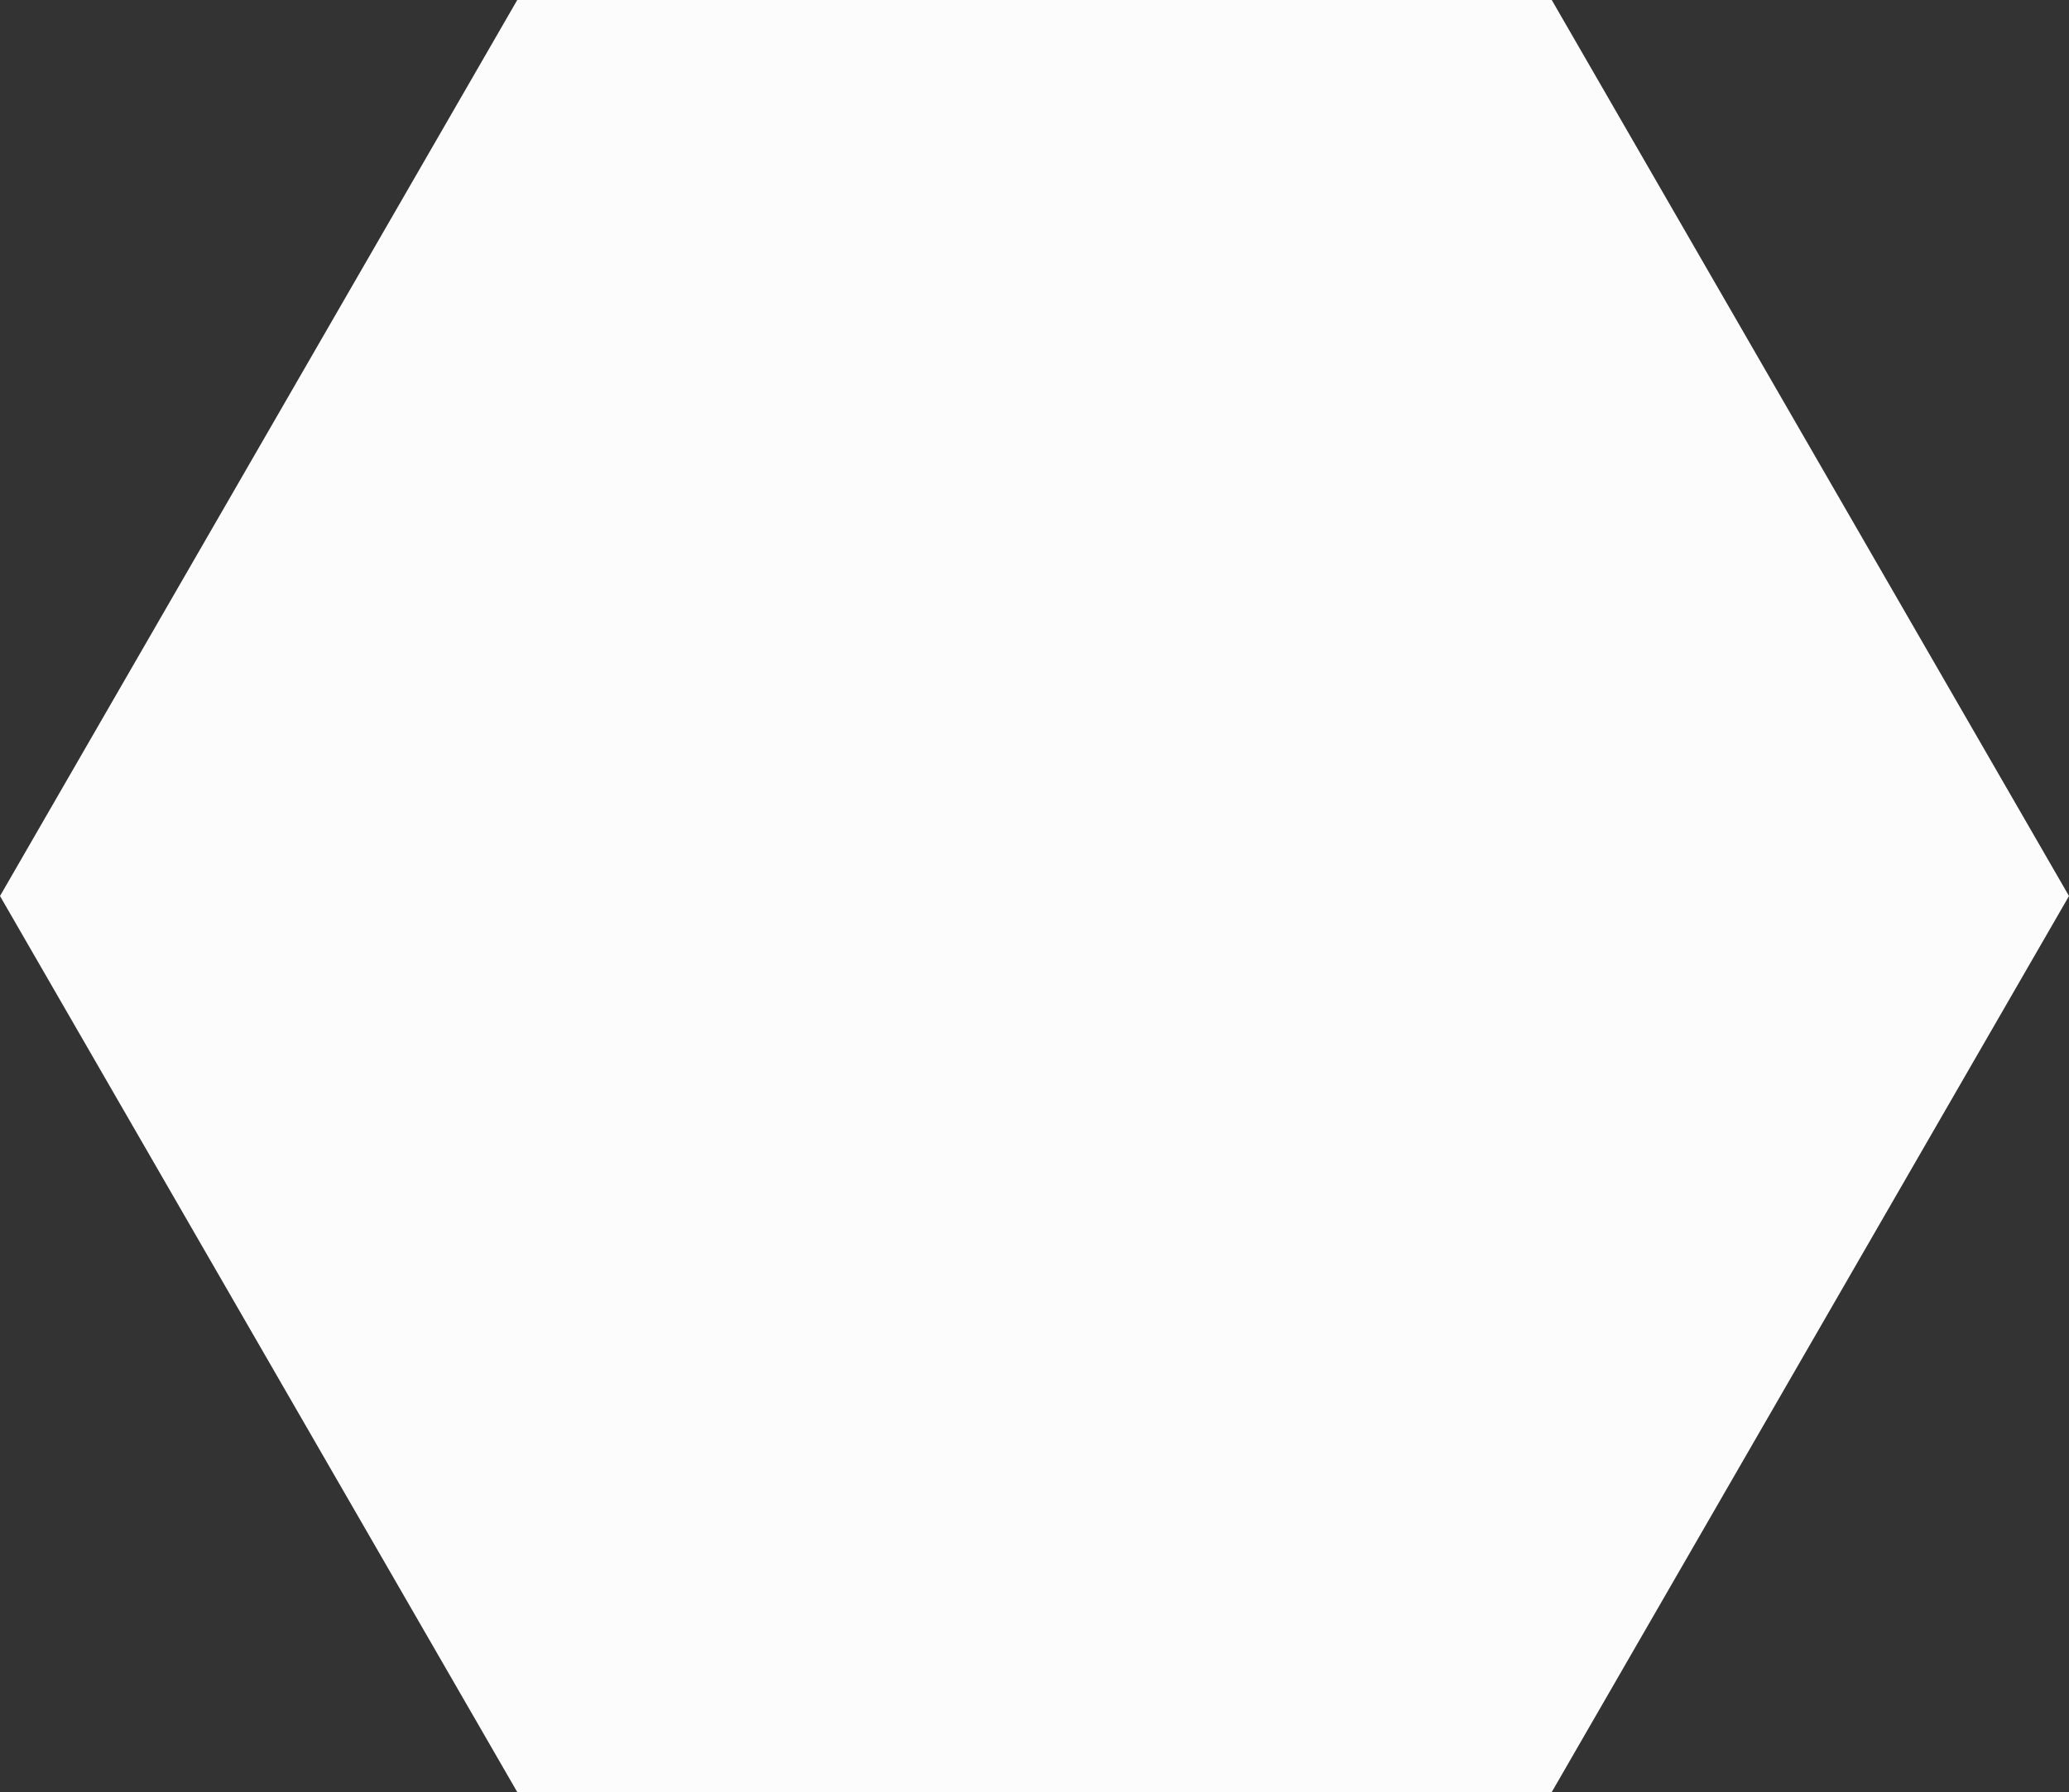 <?xml version="1.0" encoding="UTF-8"?><svg xmlns="http://www.w3.org/2000/svg" width="1080" height="935.31" viewBox="0 0 1080 935.31"><rect x="0" y="0" width="1080" height="935.31" fill="#333333" stroke="none"/><g id="a"/><g id="b"><g id="c"><polygon id="d" points="270 0 810 0 1080 467.65 810 935.31 270 935.31 0 467.65 270 0" fill="#fcfcfc"/></g></g></svg>